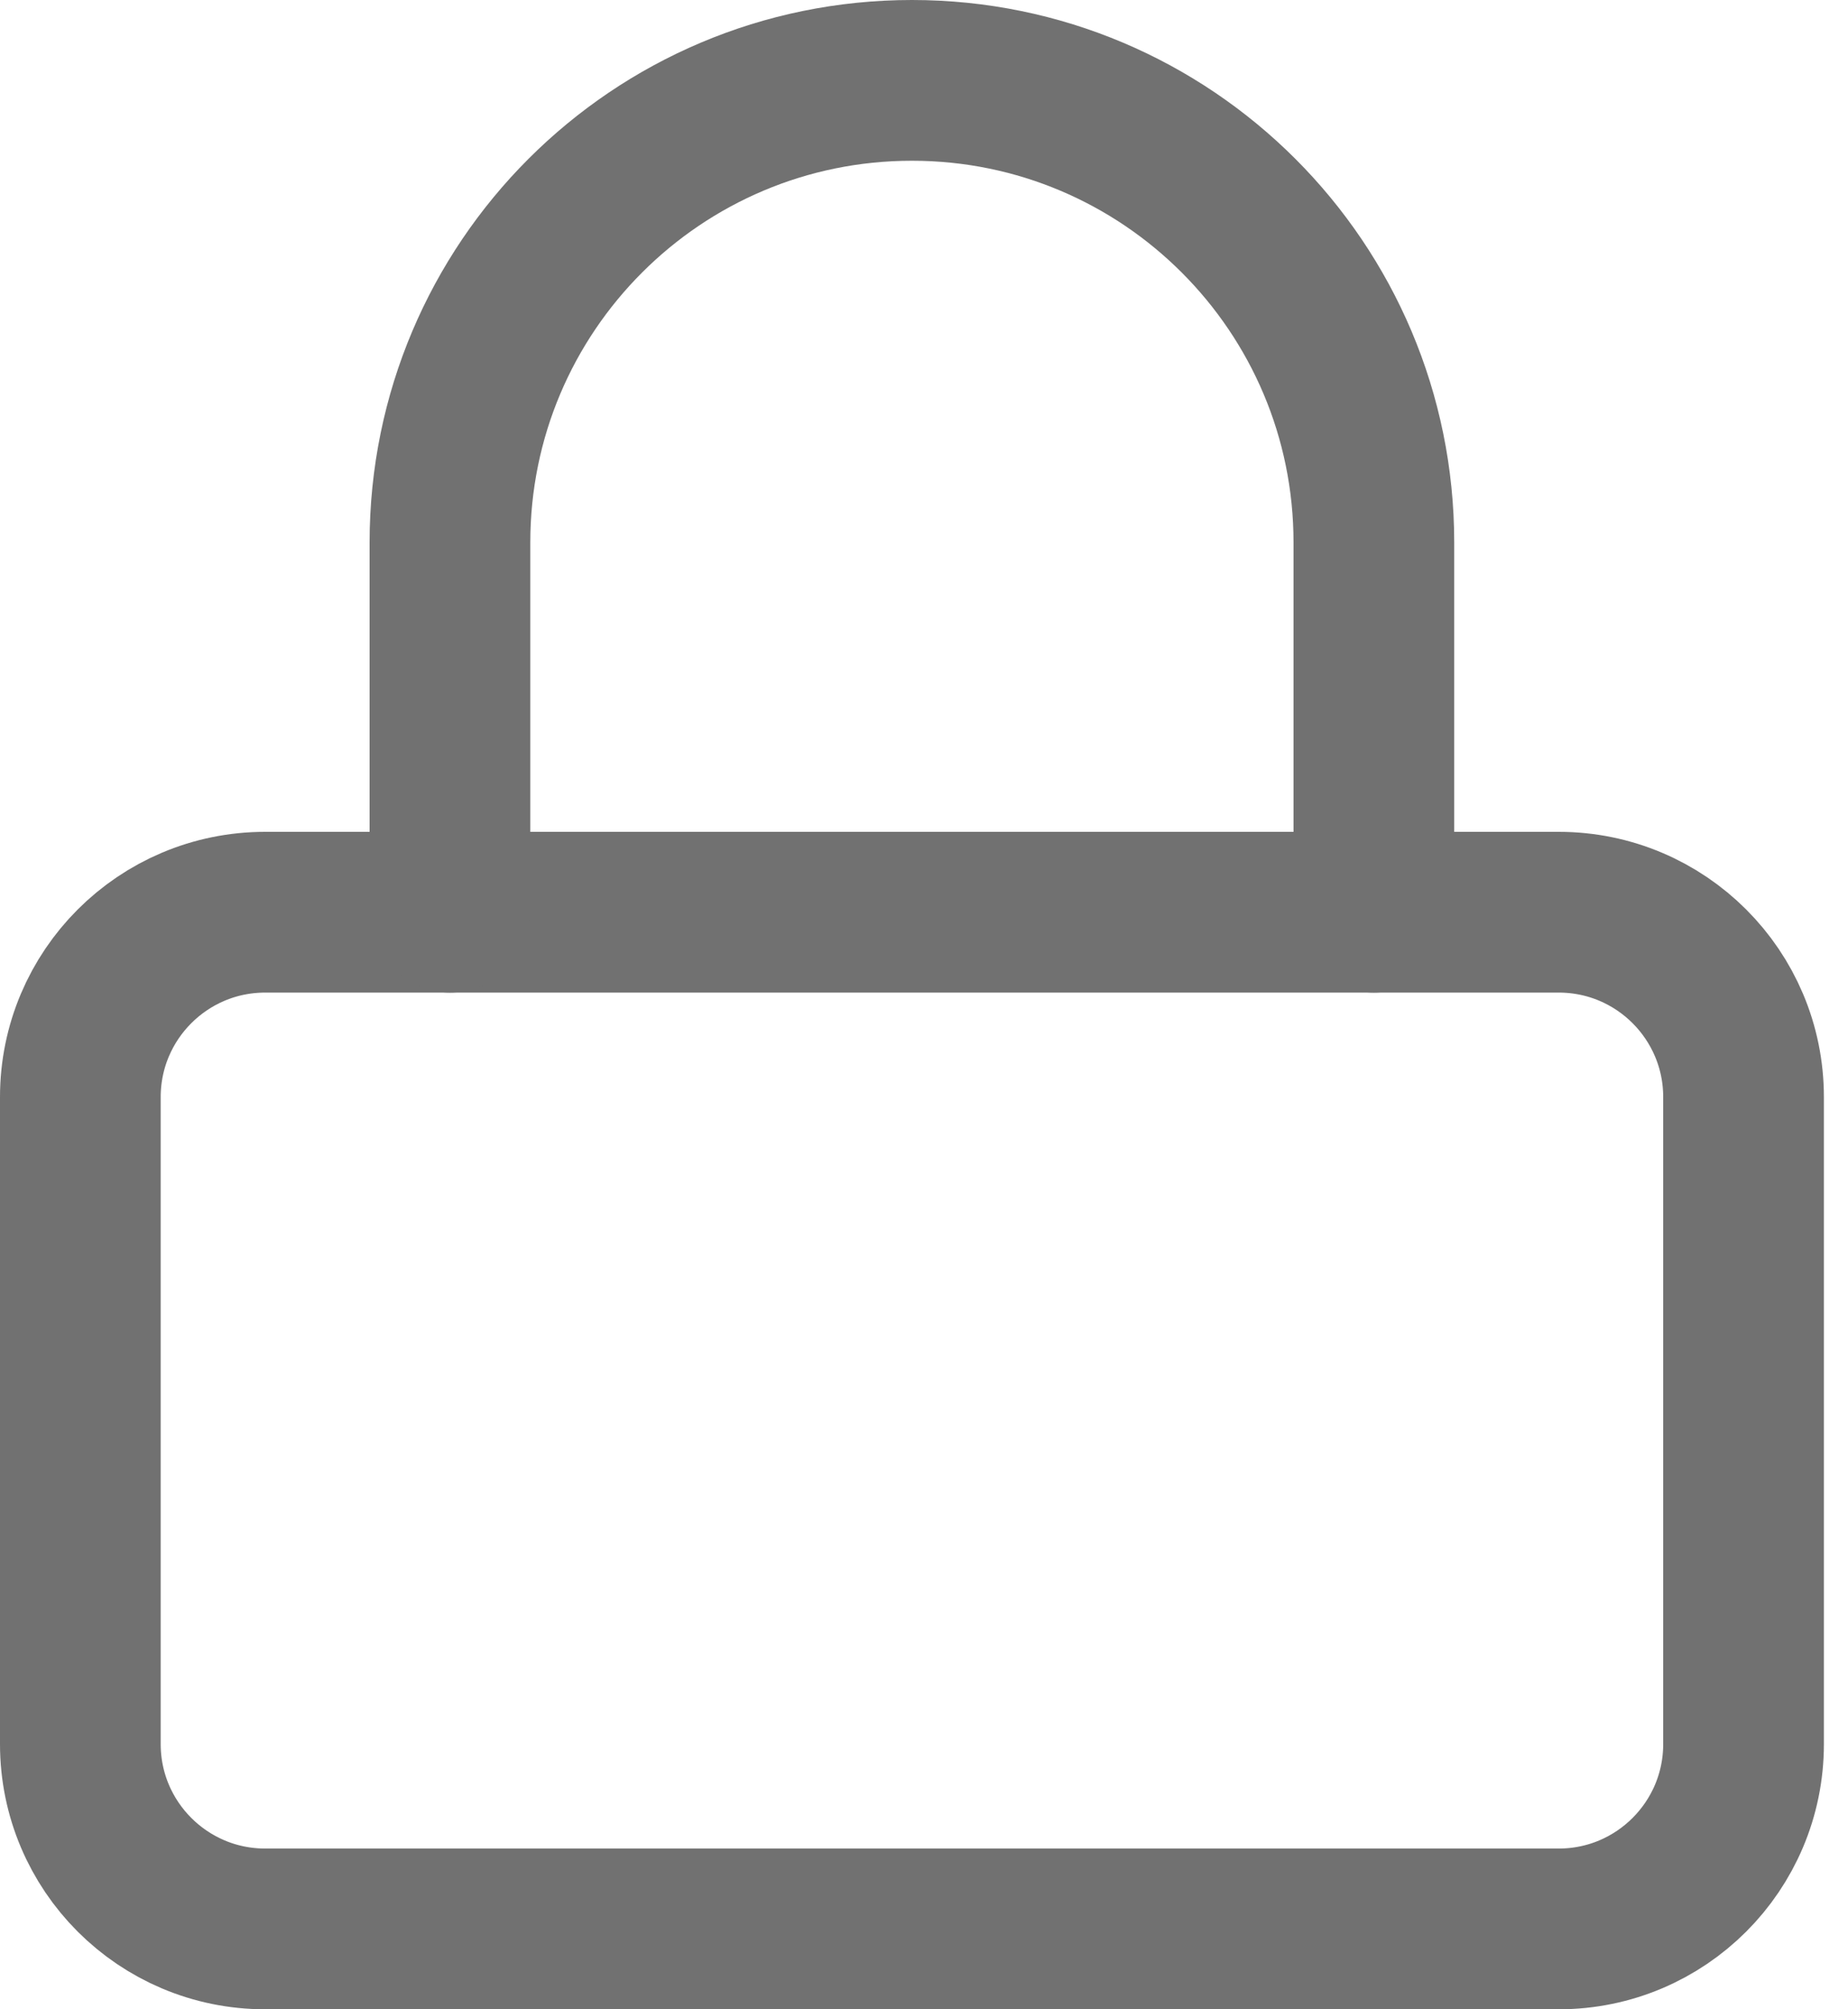 <svg width="23" height="25" viewBox="0 0 23 25" fill="none" xmlns="http://www.w3.org/2000/svg">
<path d="M19.4 11.35H3.3C2.03 11.35 1 12.38 1 13.65V21.7C1 22.97 2.03 24 3.3 24H19.4C20.67 24 21.7 22.97 21.7 21.7V13.65C21.7 12.38 20.67 11.35 19.4 11.35Z" stroke="#717171" stroke-width="2" stroke-linecap="round" stroke-linejoin="round"/>
<path d="M5.6 11.35V6.75C5.6 3.574 8.174 1 11.35 1C14.525 1 17.099 3.574 17.099 6.75V11.35" stroke="#717171" stroke-width="2" stroke-linecap="round" stroke-linejoin="round"/>
</svg>

